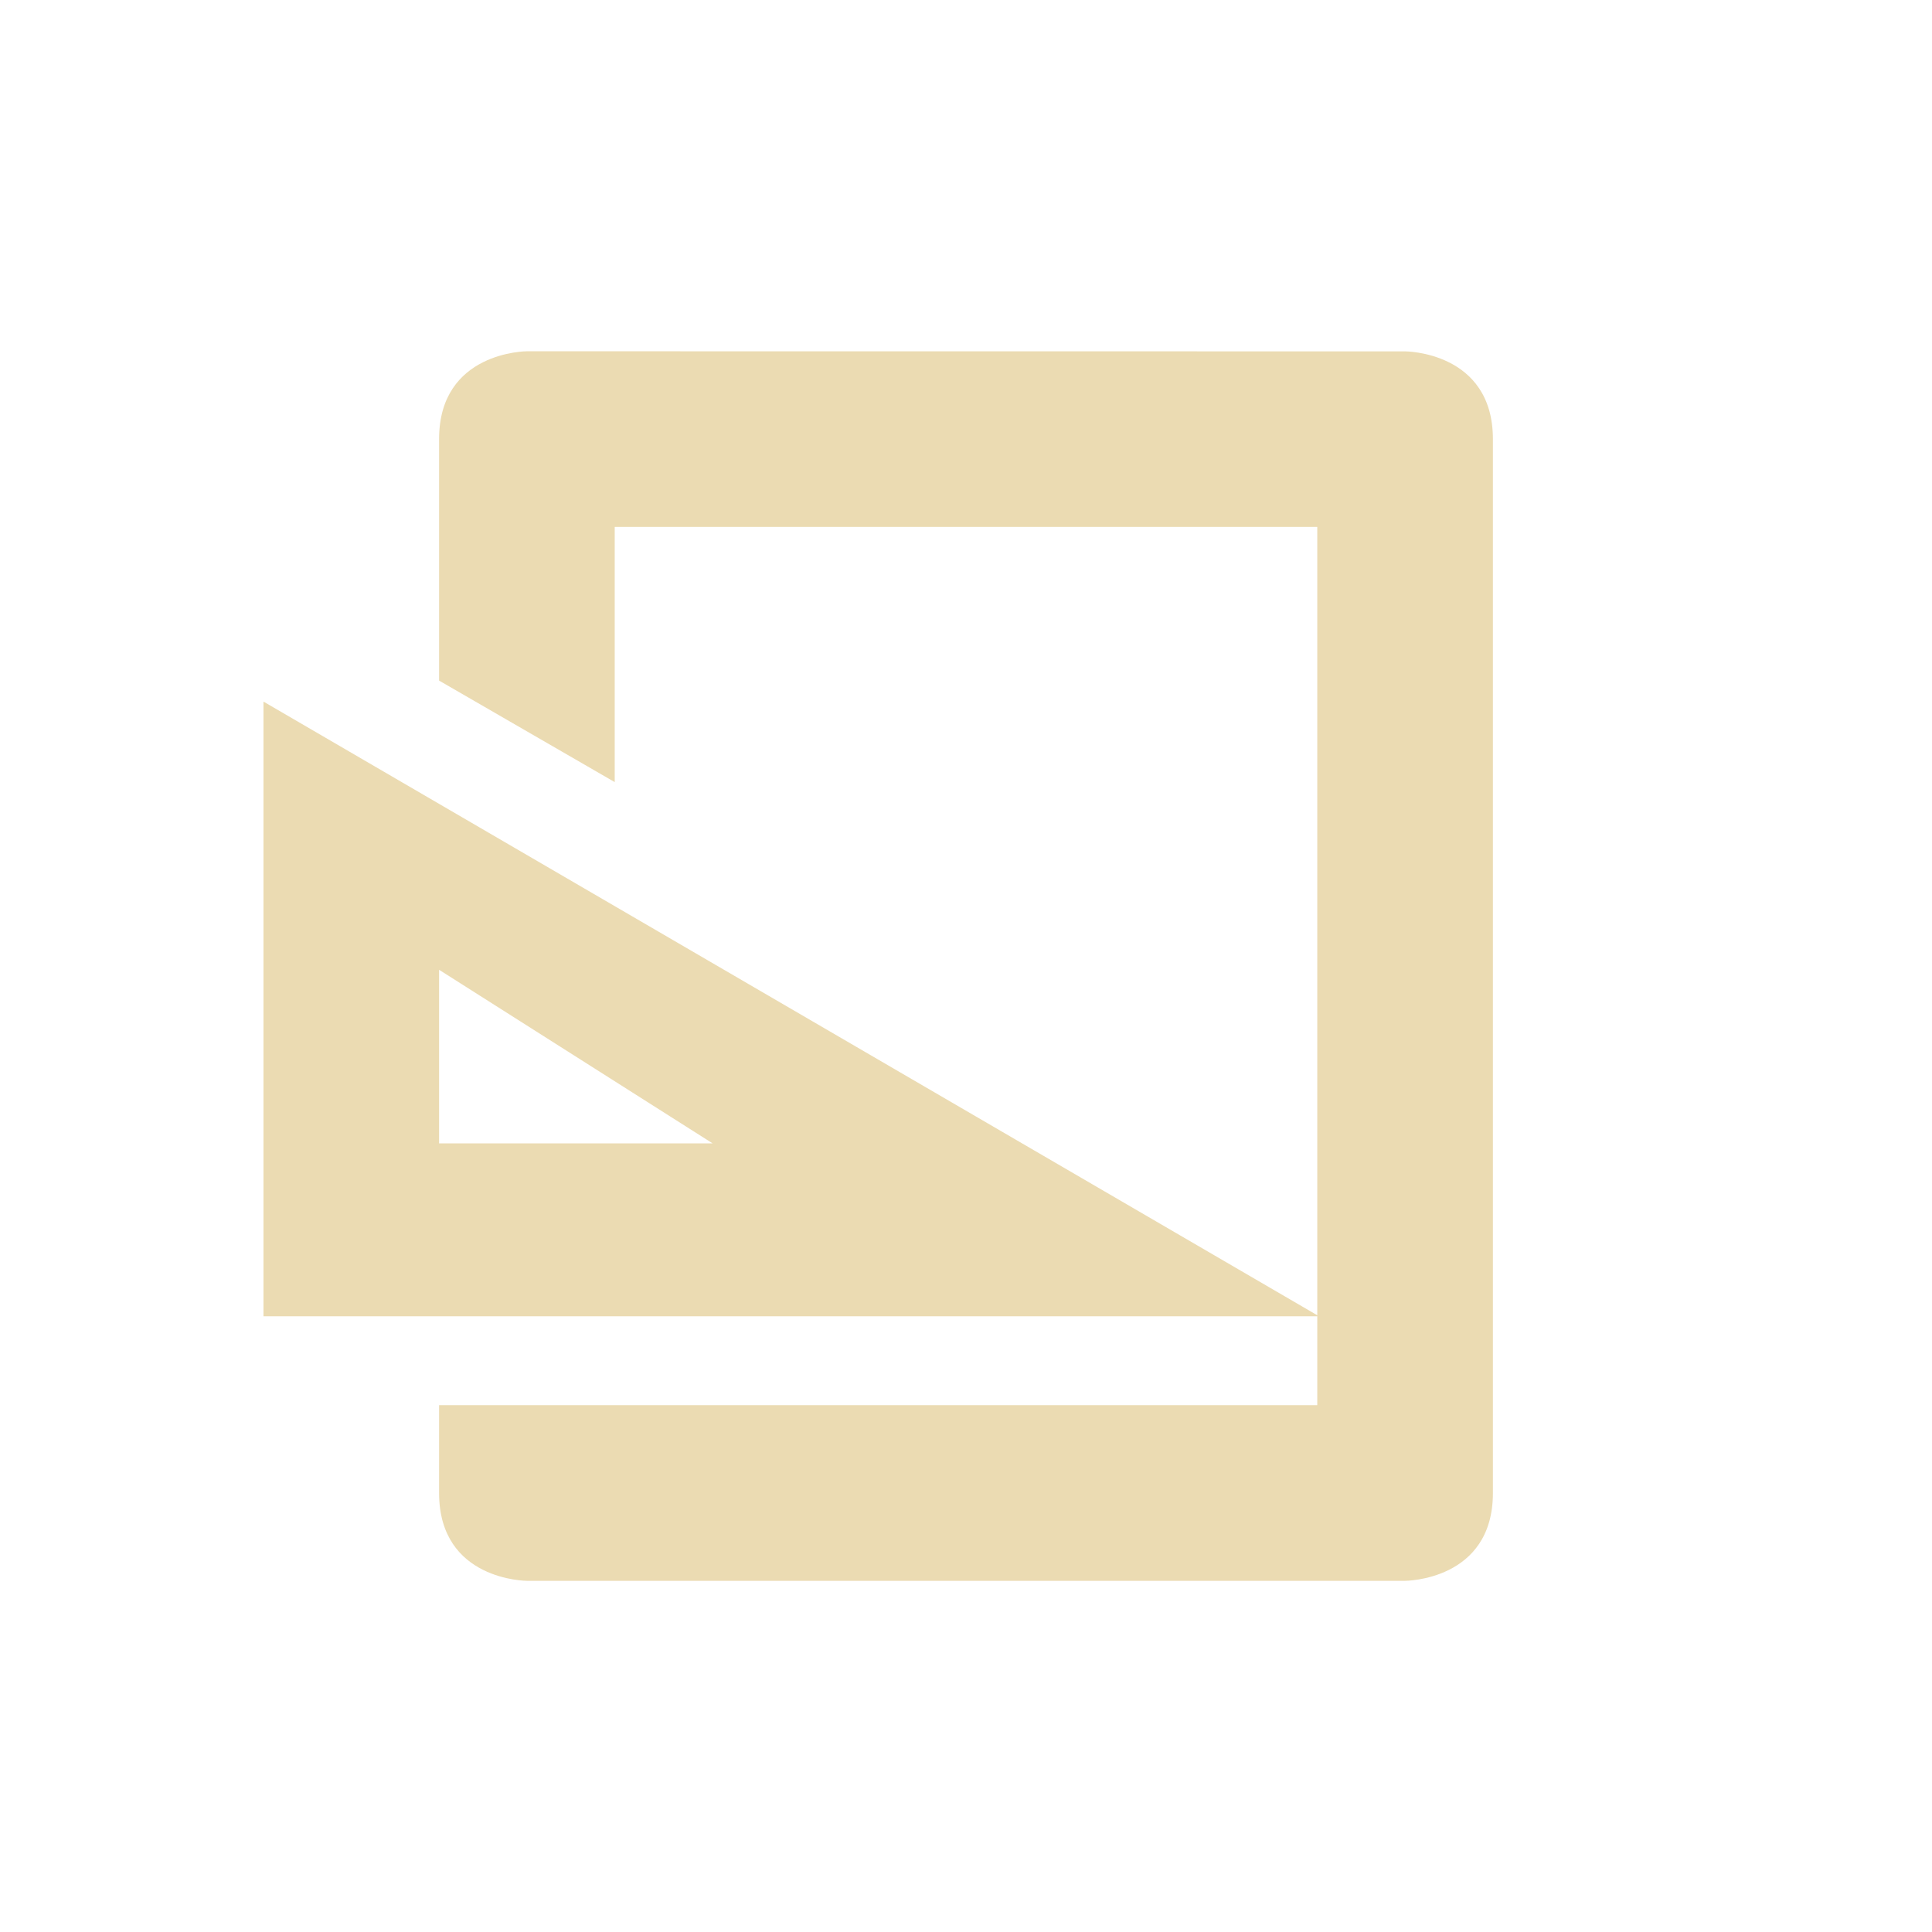 <svg width="22" height="22" version="1.1" viewBox="0 0 22 22" xmlns="http://www.w3.org/2000/svg">
  <defs>
    <style type="text/css">.ColorScheme-Text { color:#ebdbb2; } .ColorScheme-Highlight { color:#458588; }</style>
  </defs>
  <path class="ColorScheme-Text" d="m6 4s-1 0-1 1v2.75l2 1.156v-2.906h8v8.977l-12-6.988v7h12v1.012h-10v1c0 1 1 1 1 1h10s1 0 1-1v-12c0-1-1-1-1-1zm-1 7.043 3.115 1.977h-3.115z" fill="currentColor"/>
</svg>
